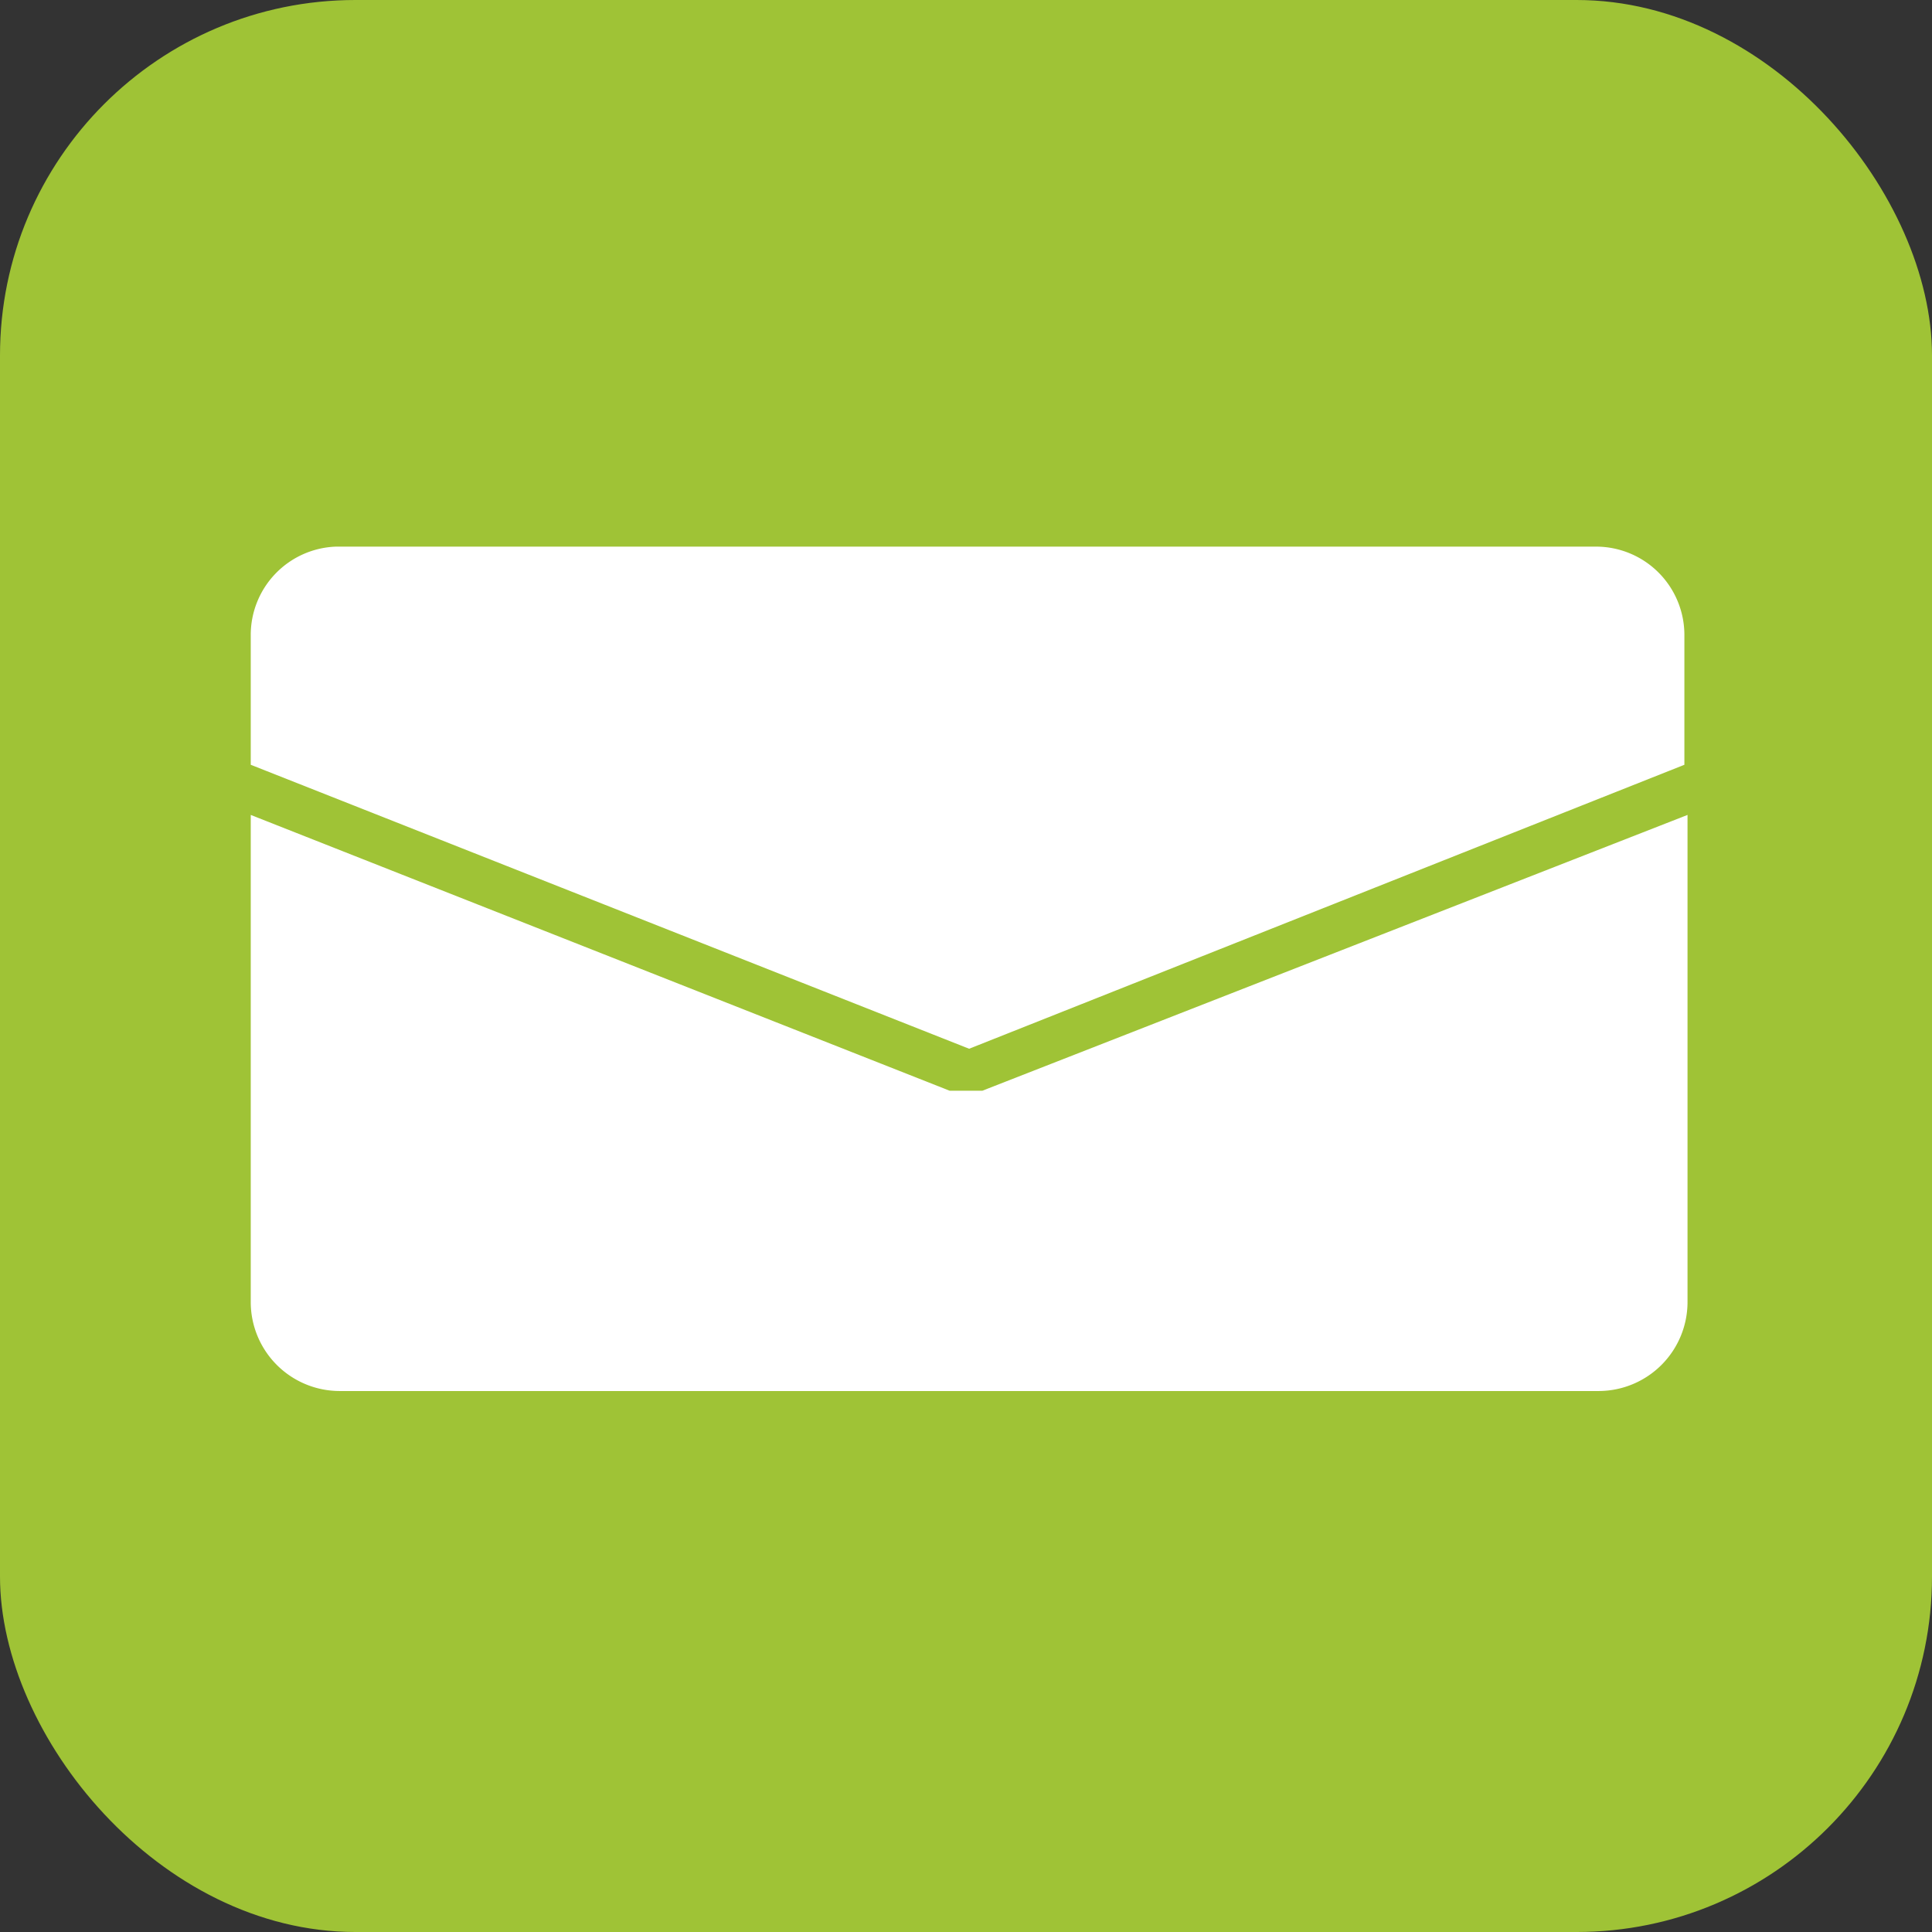 <svg id="調整後" xmlns="http://www.w3.org/2000/svg" viewBox="0 0 30.82 30.82"><rect x="0" y="0" width="30.82" height="30.82" fill="#333333" stroke="none"/><defs><style>.cls-1{fill:#9fc336;}.cls-2{fill:#fff;}</style></defs><title>Bara_05_Icon_mail</title><rect class="cls-1" width="30.82" height="30.82" rx="5.67"/><path class="cls-2" d="M26.87,10.13a1.41,1.41,0,0,0-1.41-1.41H5.36A1.41,1.41,0,0,0,4,10.13V12.2l11.46,4.53L26.87,12.2Z"/><path class="cls-2" d="M15.15,17.4,4,13v7.77a1.42,1.42,0,0,0,1.41,1.42h20.1a1.42,1.42,0,0,0,1.41-1.42V13L15.67,17.4"/></svg>